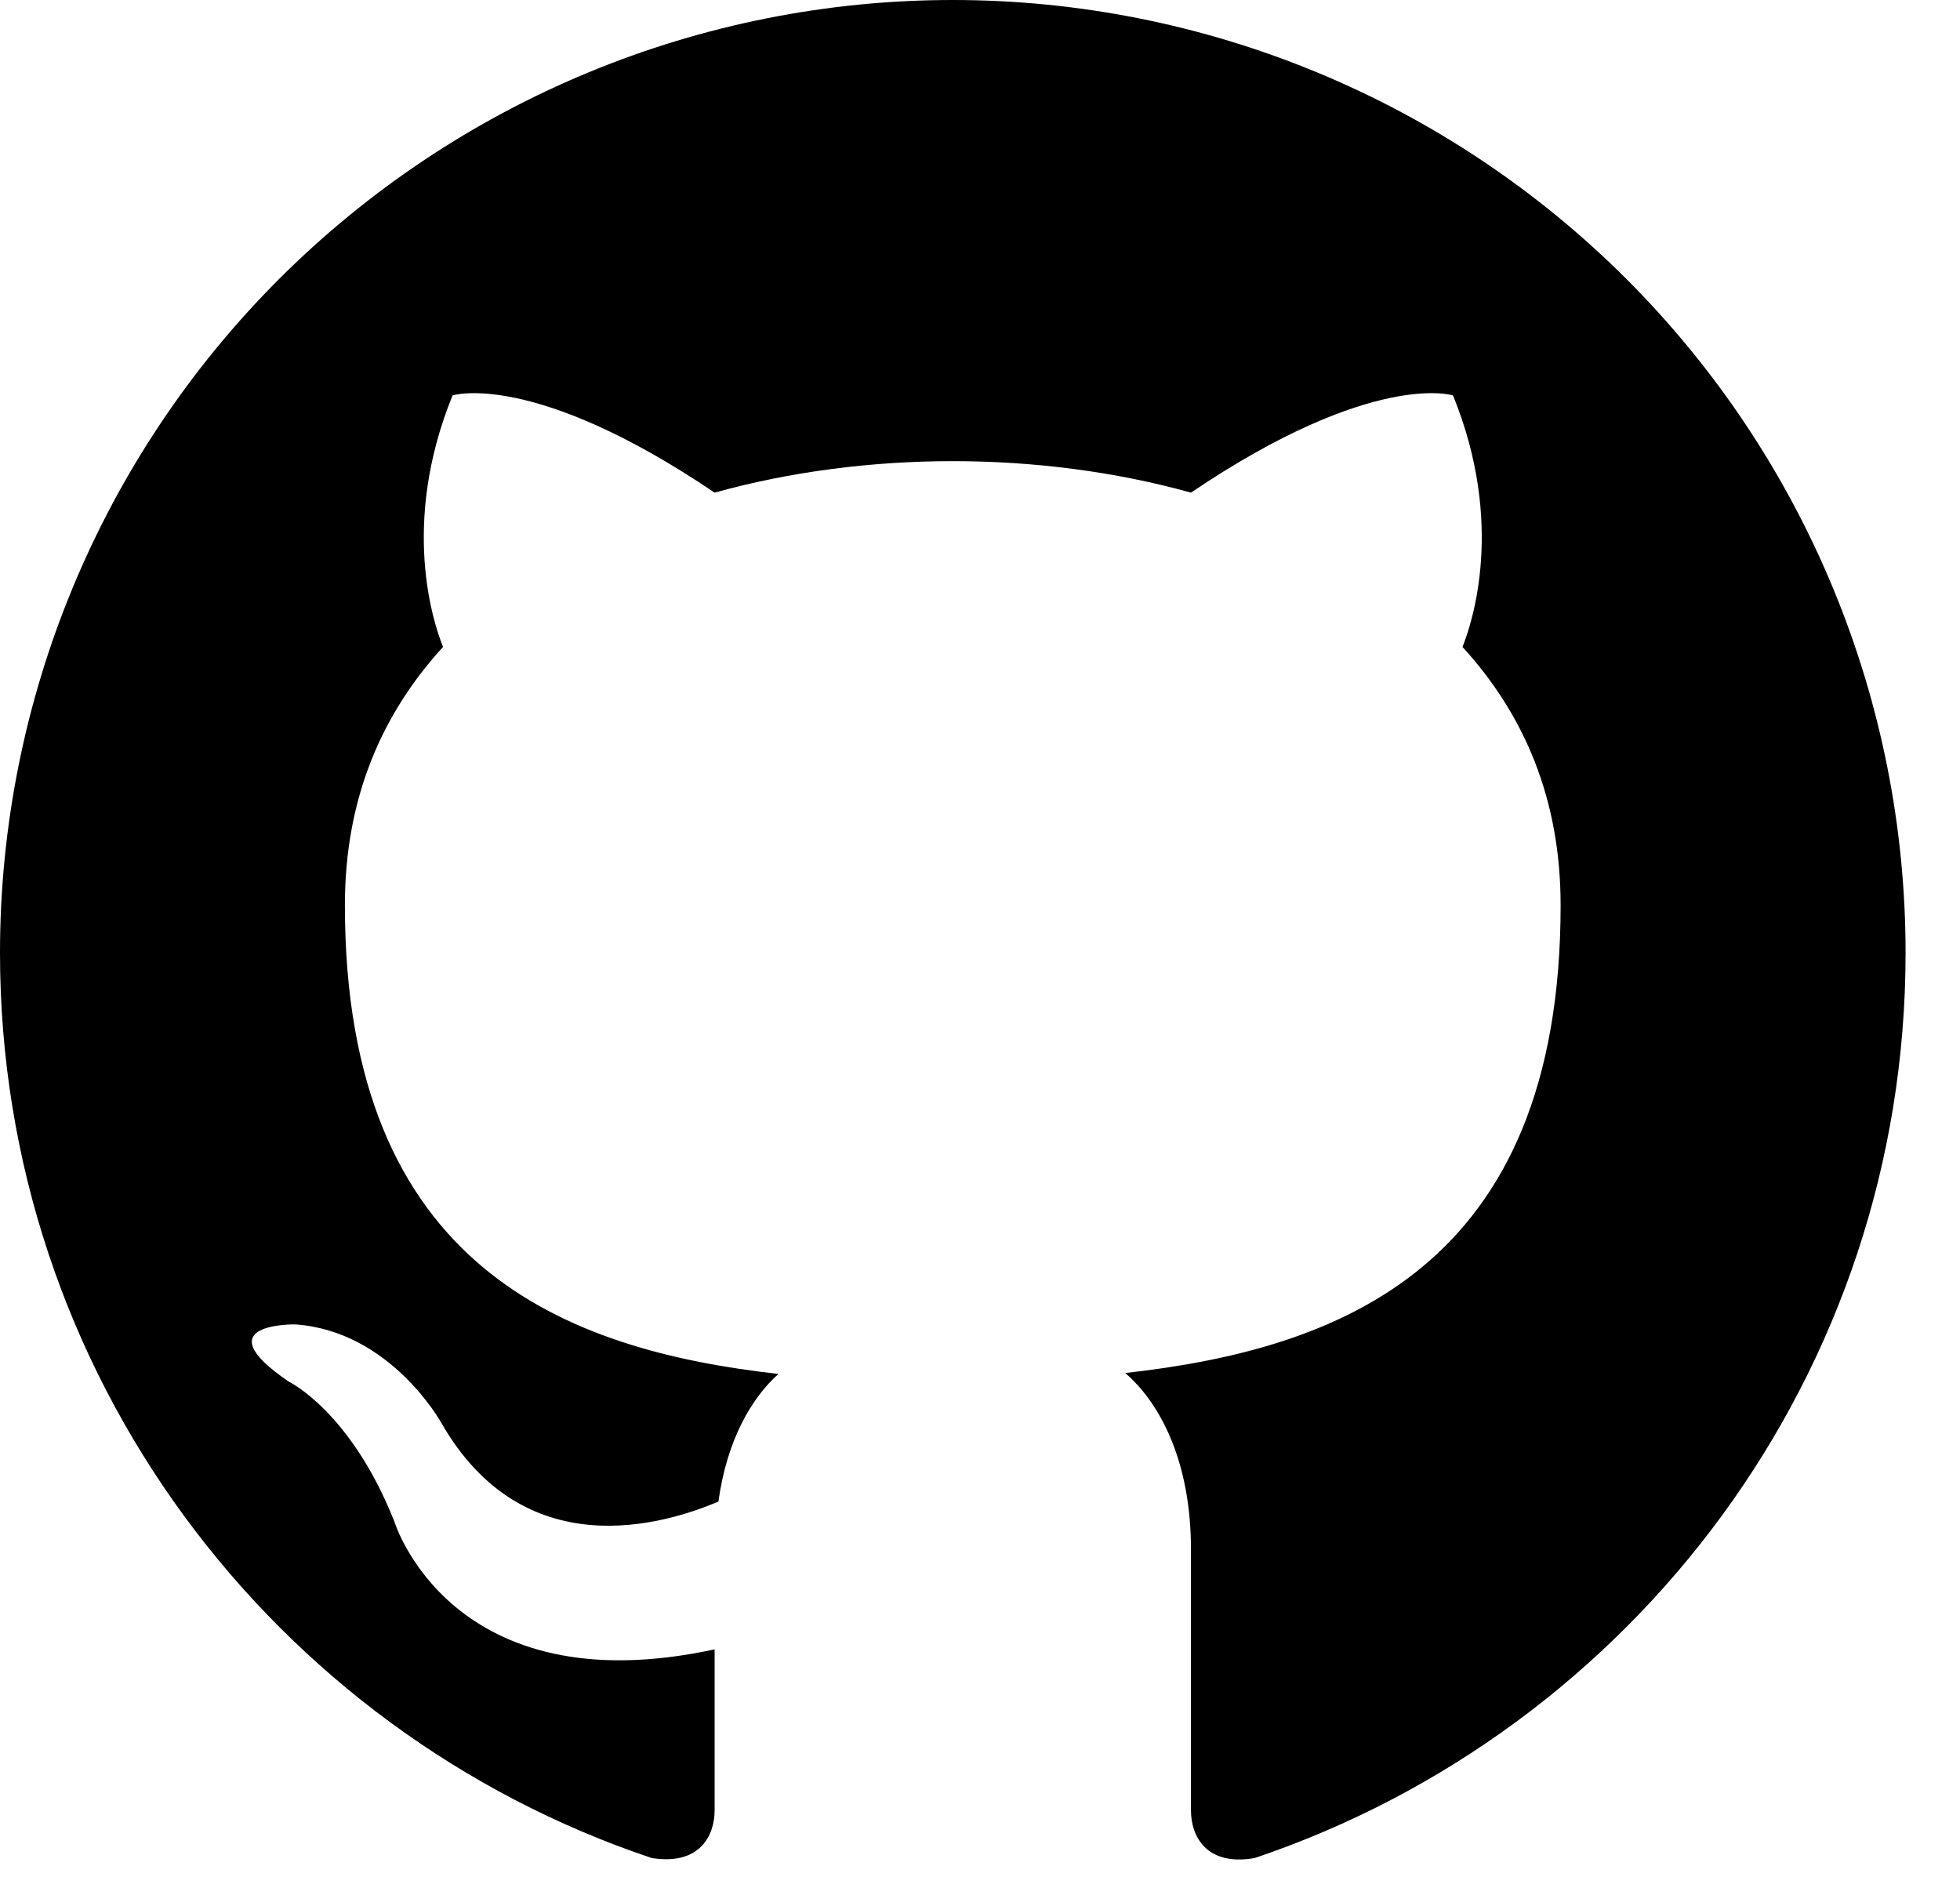 <svg width="30" height="29" viewBox="0 0 30 29" fill="none" xmlns="http://www.w3.org/2000/svg">
<path d="M14.583 0C12.668 0 10.772 0.377 9.003 1.11C7.233 1.843 5.626 2.917 4.271 4.271C1.536 7.006 0 10.716 0 14.583C0 21.029 4.185 26.498 9.975 28.438C10.704 28.554 10.938 28.102 10.938 27.708V25.244C6.898 26.119 6.037 23.29 6.037 23.29C5.367 21.598 4.419 21.146 4.419 21.146C3.092 20.242 4.521 20.271 4.521 20.271C5.979 20.373 6.752 21.773 6.752 21.773C8.021 23.99 10.165 23.333 10.996 22.983C11.127 22.035 11.506 21.394 11.915 21.029C8.677 20.665 5.279 19.41 5.279 13.854C5.279 12.235 5.833 10.938 6.781 9.902C6.635 9.537 6.125 8.021 6.927 6.052C6.927 6.052 8.152 5.658 10.938 7.54C12.09 7.219 13.344 7.058 14.583 7.058C15.823 7.058 17.077 7.219 18.229 7.54C21.015 5.658 22.24 6.052 22.24 6.052C23.042 8.021 22.531 9.537 22.385 9.902C23.333 10.938 23.887 12.235 23.887 13.854C23.887 19.425 20.475 20.65 17.223 21.015C17.748 21.467 18.229 22.356 18.229 23.712V27.708C18.229 28.102 18.462 28.569 19.206 28.438C24.996 26.483 29.167 21.029 29.167 14.583C29.167 12.668 28.79 10.772 28.057 9.003C27.324 7.233 26.25 5.626 24.895 4.271C23.541 2.917 21.933 1.843 20.164 1.11C18.395 0.377 16.498 0 14.583 0Z" fill="black"/>
</svg>
